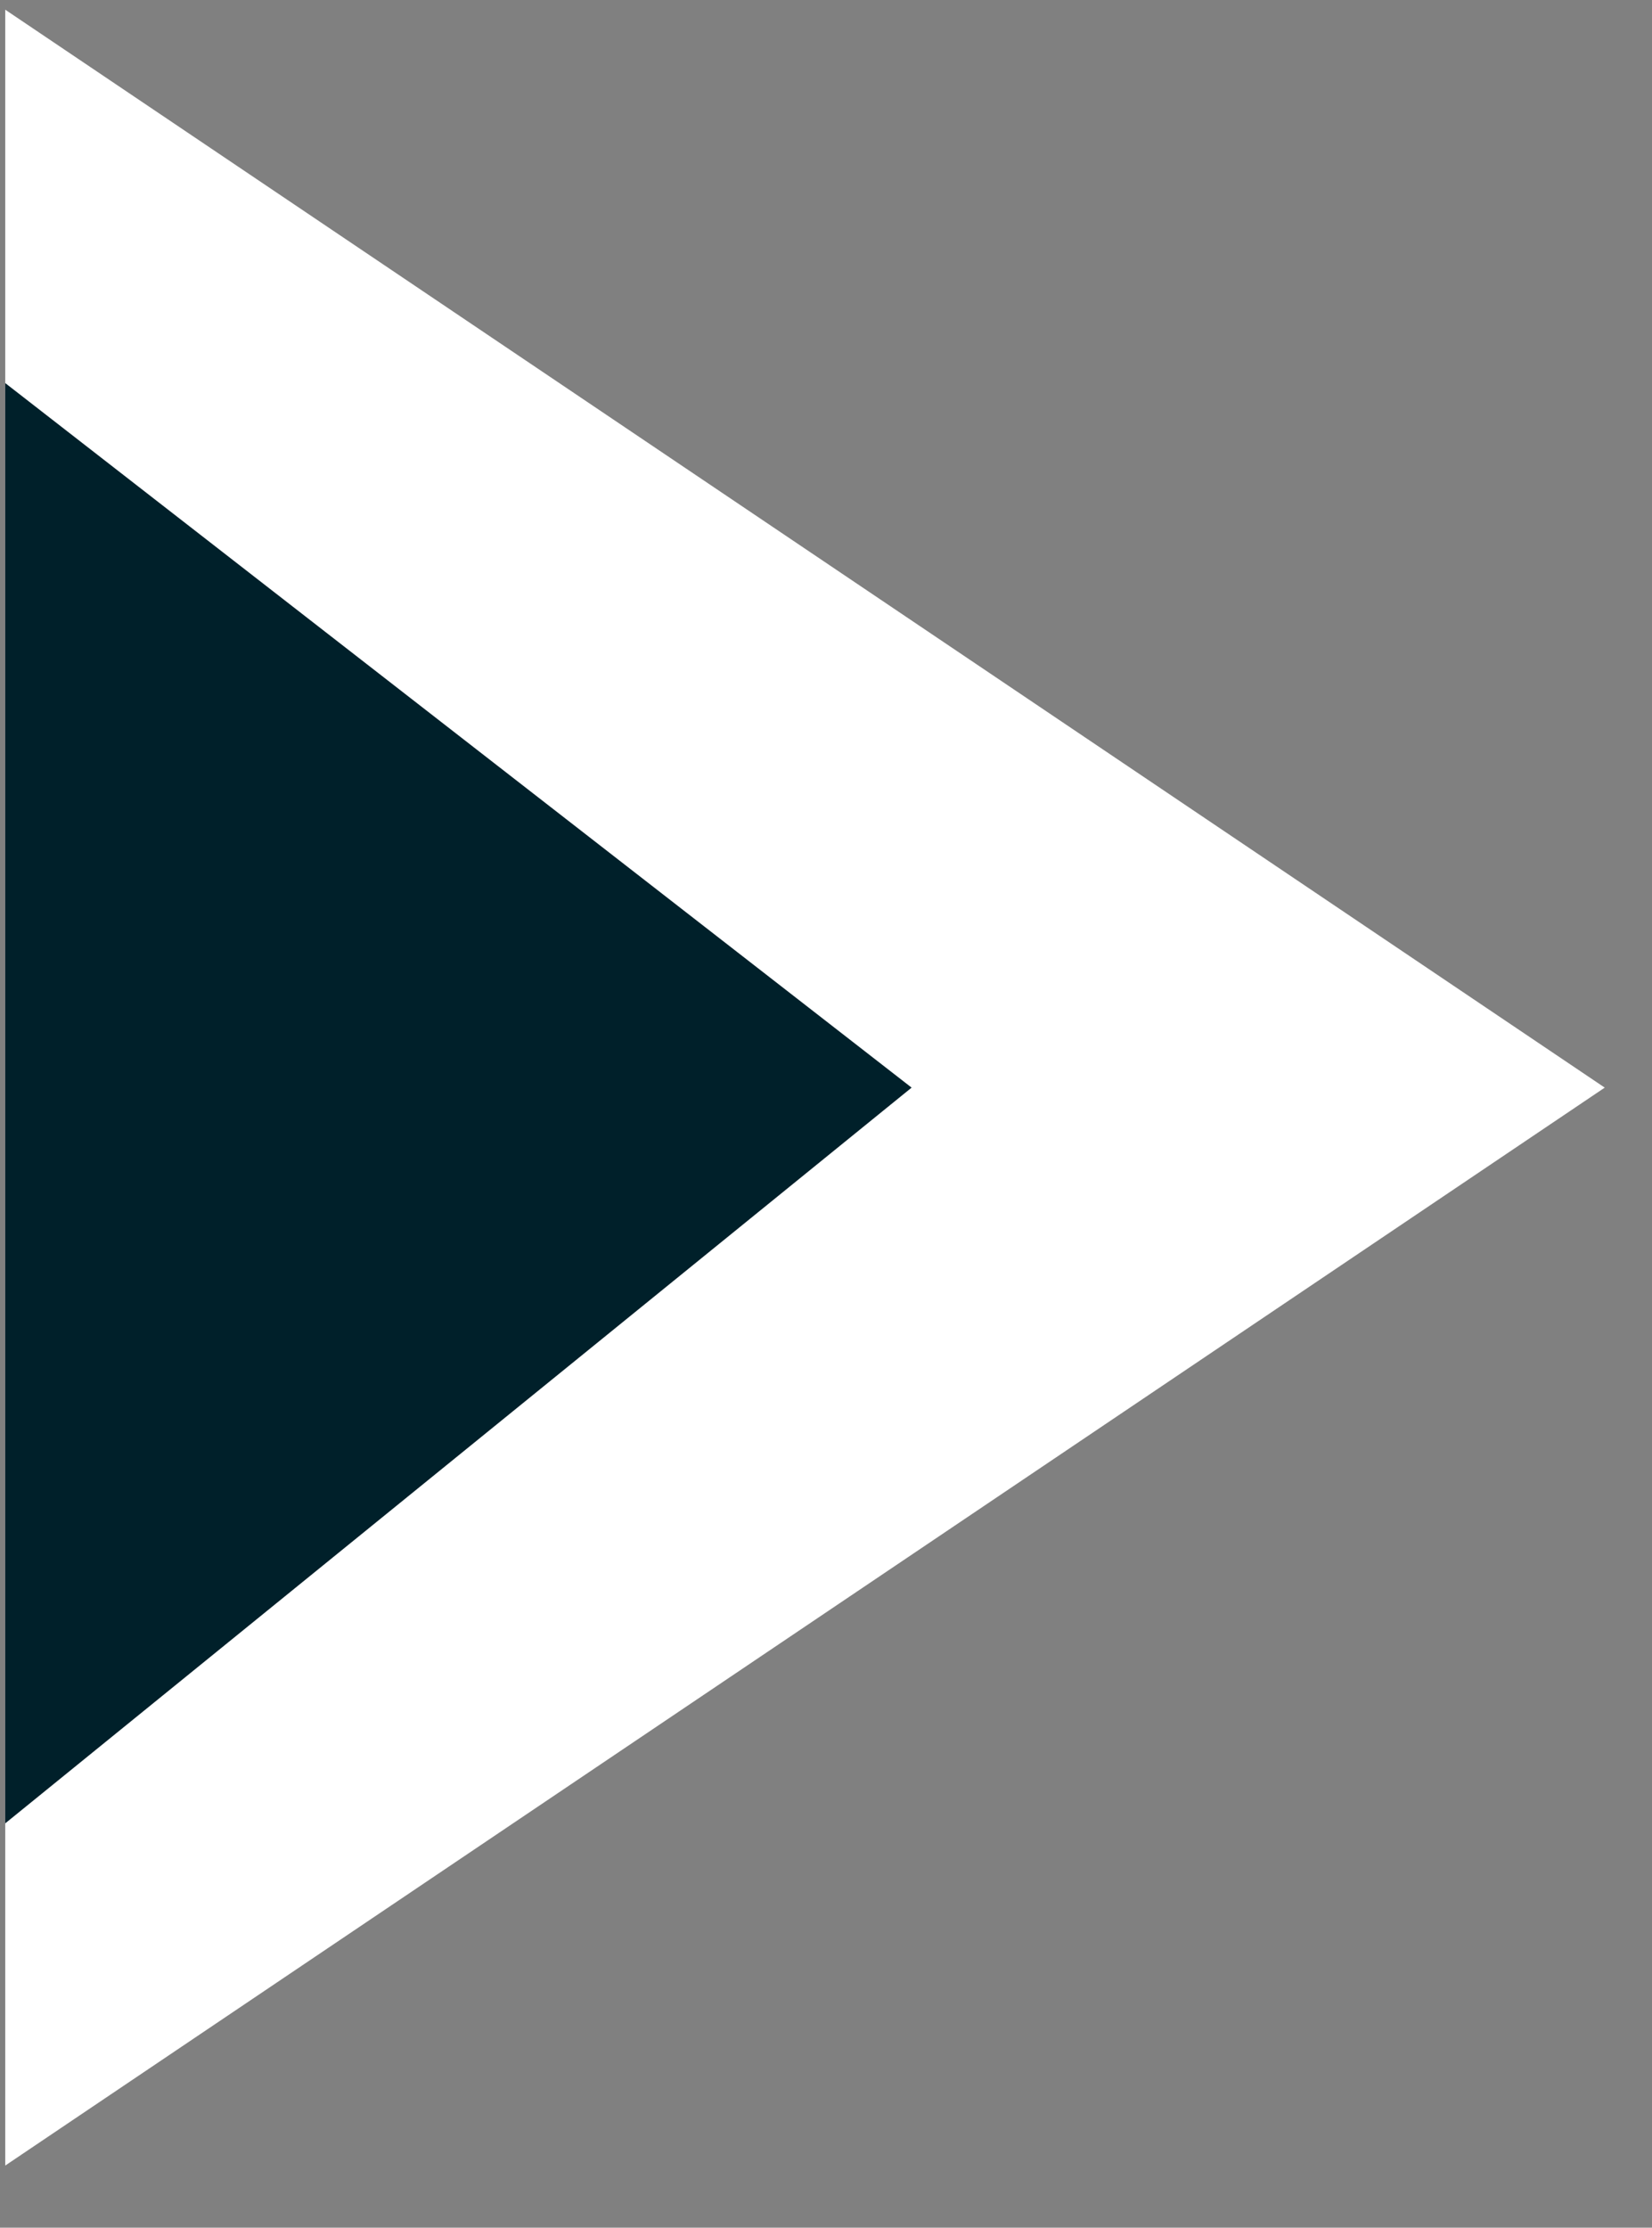 <svg width="23" height="31" viewBox="0 0 23 31" fill="none" xmlns="http://www.w3.org/2000/svg">
<rect x="0" y="0" width="23" height="31" fill="#808080" stroke="none"/>
<path d="M22.342 15.135L0.073 0.135L0.073 15.135L0.073 30.135L22.342 15.135Z" fill="white"/>
<path d="M12.692 15.135L0.073 5.331L0.073 25.373L12.692 15.135Z" fill="#00202A"/>
</svg>
